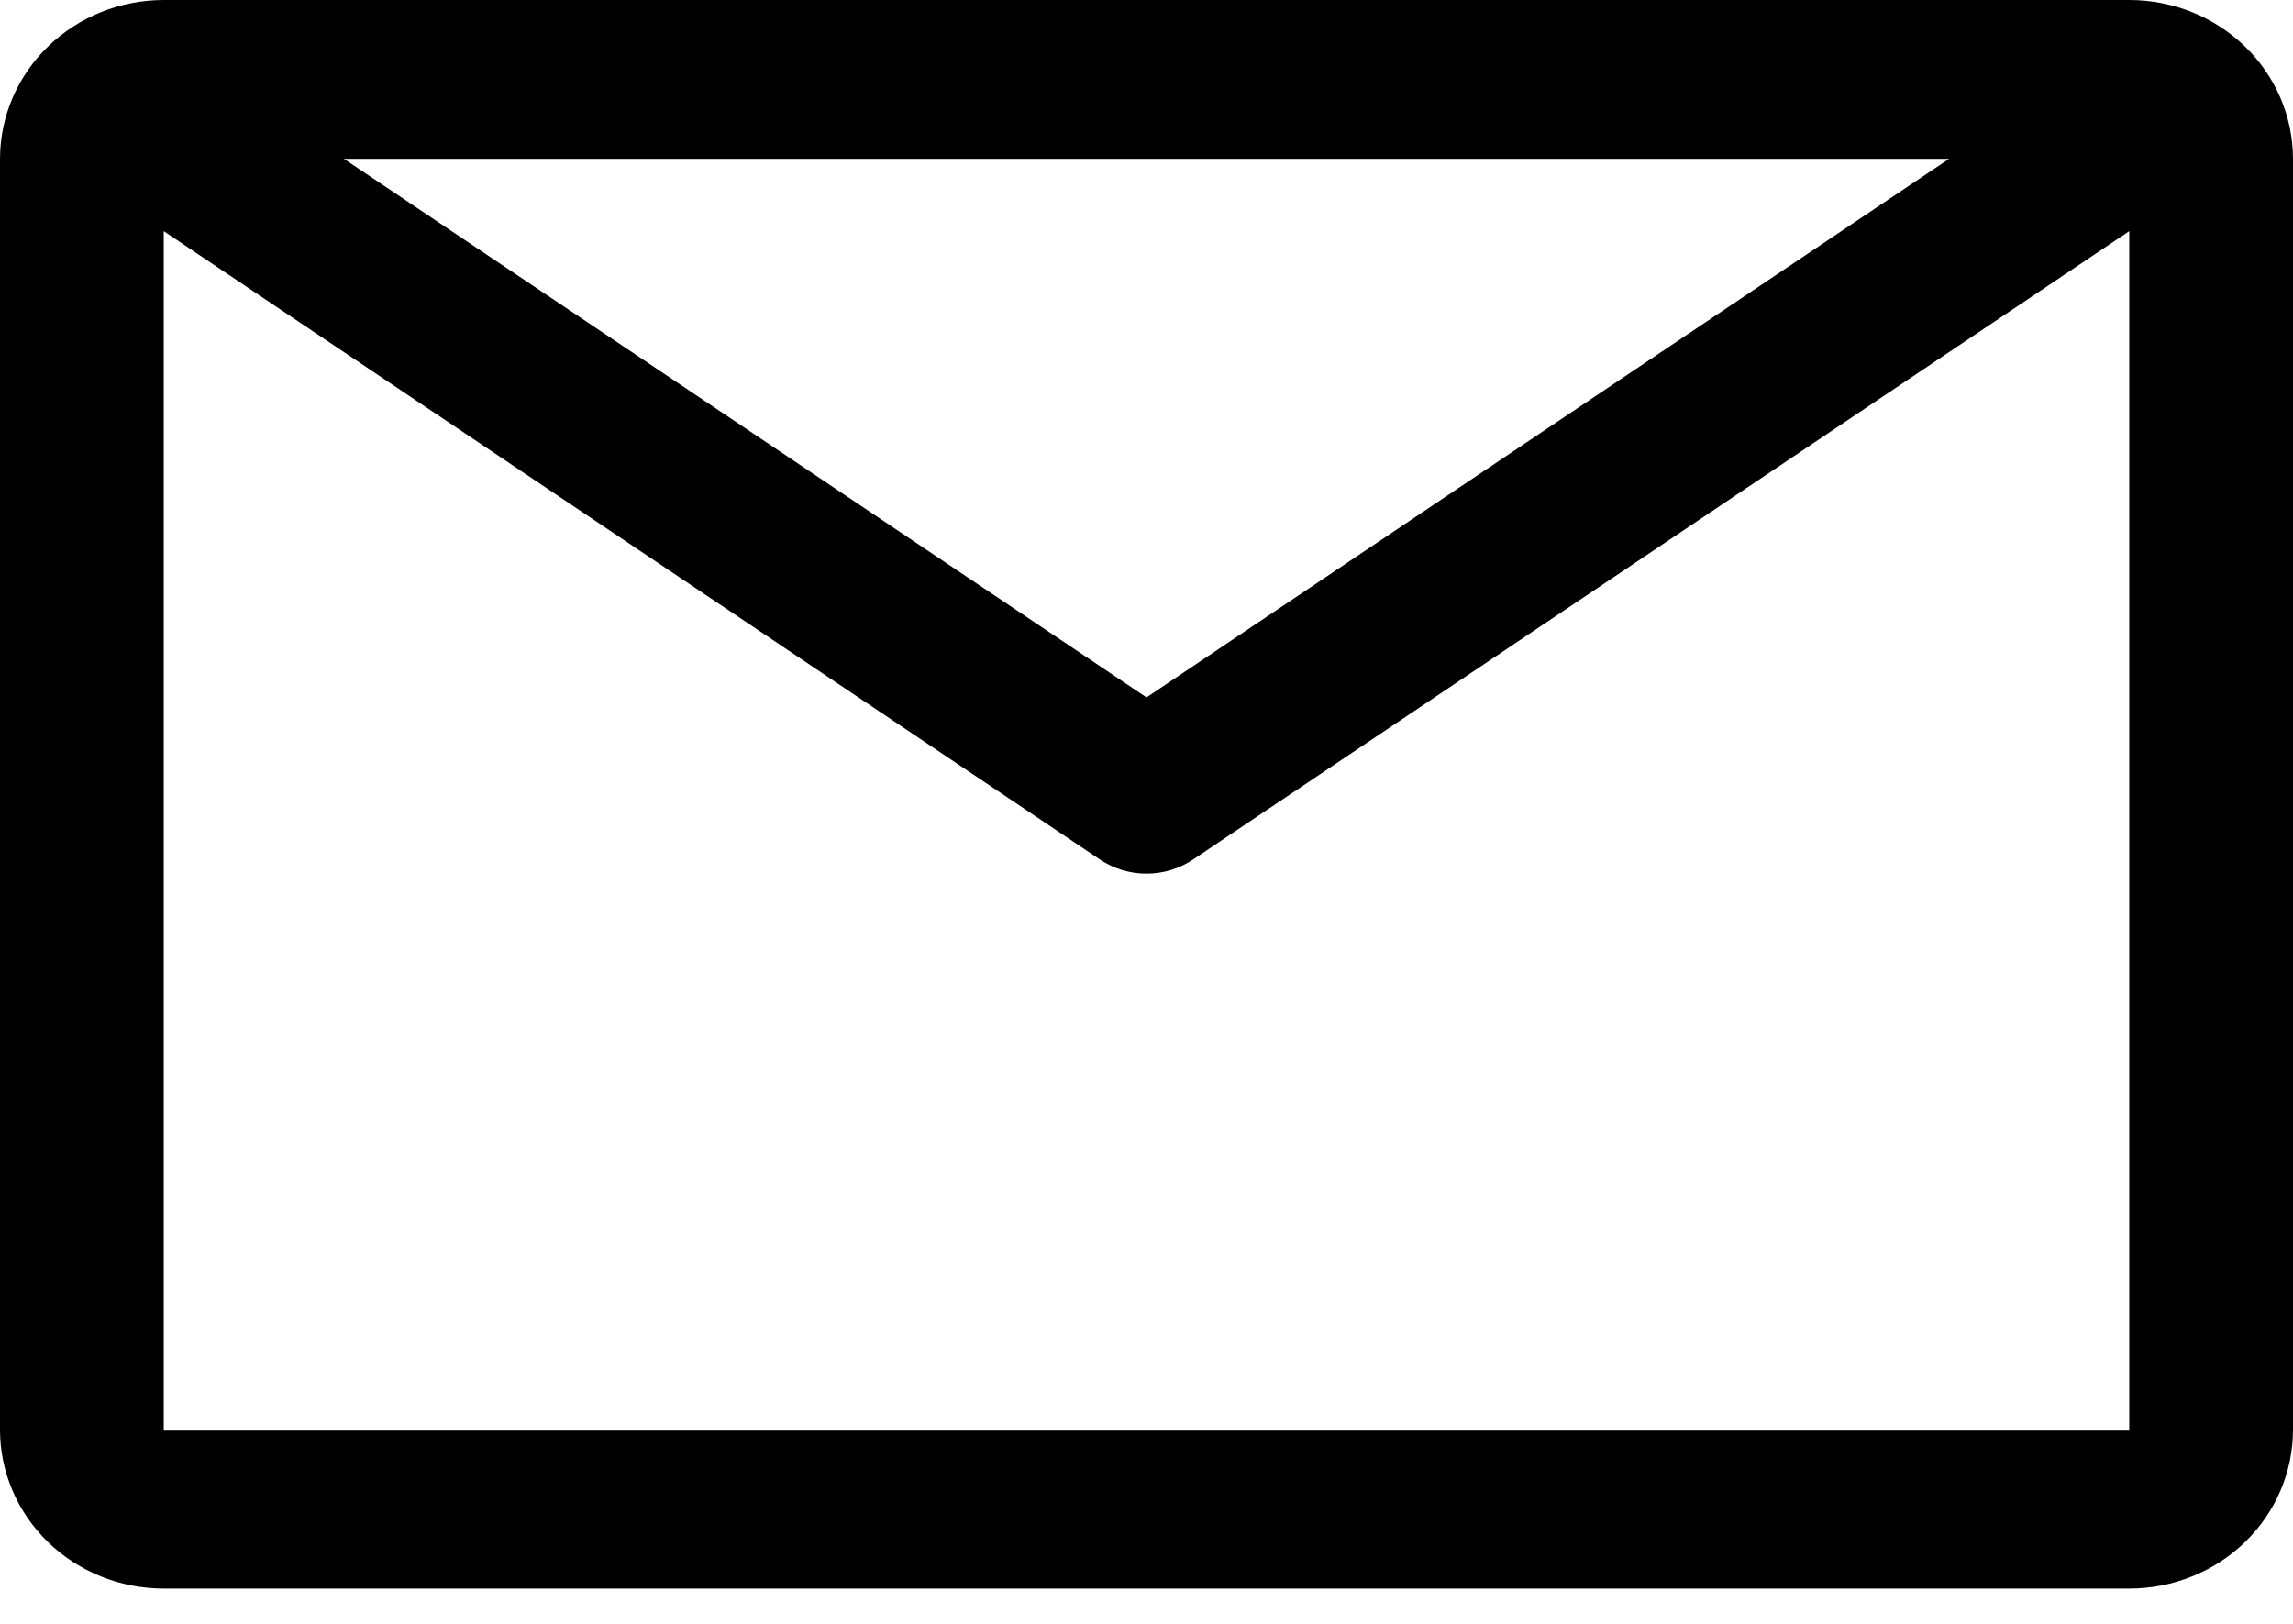 <svg width="24" height="17" viewBox="0 0 24 17" fill="none" xmlns="http://www.w3.org/2000/svg">
<path d="M22.286 0H1.714C1.26 0 0.824 0.175 0.502 0.487C0.181 0.799 0 1.222 0 1.663V14.968C0 15.409 0.181 15.832 0.502 16.144C0.824 16.456 1.26 16.631 1.714 16.631H22.286C22.74 16.631 23.176 16.456 23.498 16.144C23.819 15.832 24 15.409 24 14.968V1.663C24 1.222 23.819 0.799 23.498 0.487C23.176 0.175 22.74 0 22.286 0ZM20.4 1.663L12 7.301L3.6 1.663H20.4ZM1.714 14.968V2.42L11.511 8.997C11.655 9.094 11.825 9.146 12 9.146C12.175 9.146 12.345 9.094 12.489 8.997L22.286 2.42V14.968H1.714Z" fill="black"/>
</svg>
